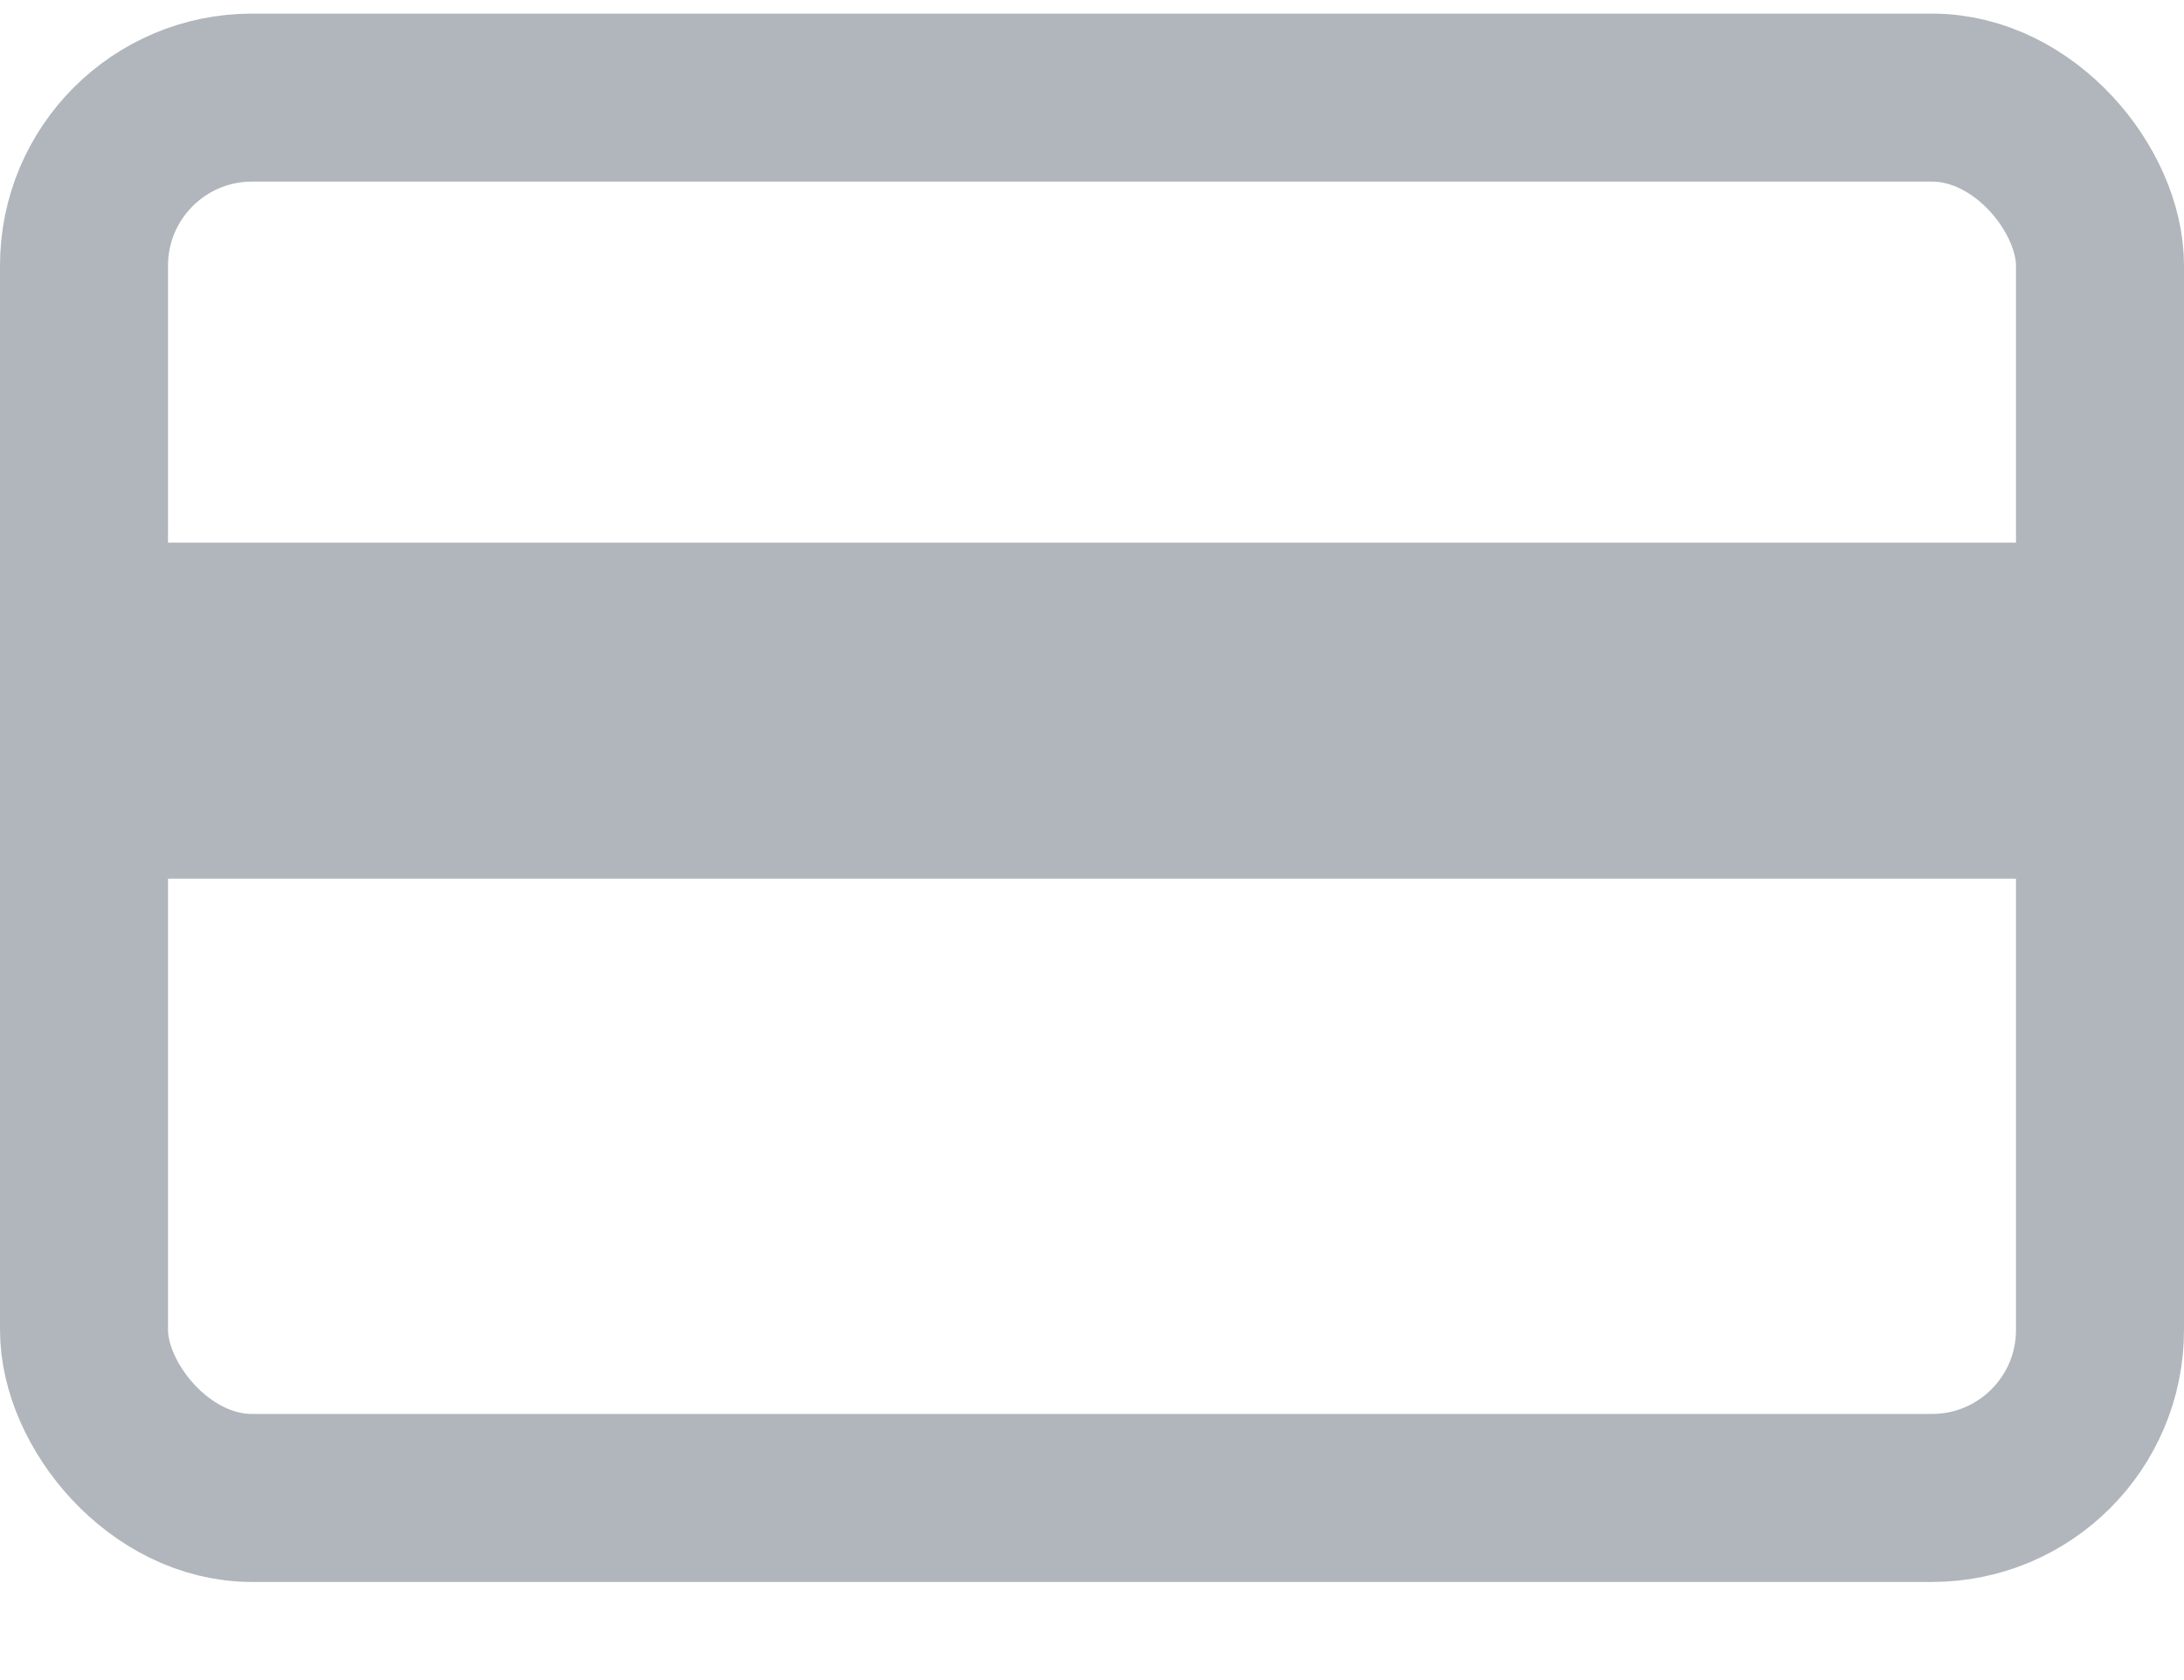 <?xml version="1.0" encoding="UTF-8"?>
<svg width="13px" height="10px" viewBox="0 0 13 10" version="1.1" xmlns="http://www.w3.org/2000/svg" xmlns:xlink="http://www.w3.org/1999/xlink">
    <!-- Generator: Sketch 46 (44423) - http://www.bohemiancoding.com/sketch -->
    <title>ic Conta Cartão</title>
    <desc>Created with Sketch.</desc>
    <defs></defs>
    <g id="Extrato-iOS" stroke="none" stroke-width="1" fill="none" fill-rule="evenodd" opacity="0.827">
        <g id="Extrato-iOS-Conta-2" transform="translate(-260, -117)" stroke="#A0A7AE">
            <g id="ic-Conta-Cartão" transform="translate(260, 117.081)">
                <rect id="Rectangle" x="0.5" y="0.5" width="12" height="8.335" rx="1"></rect>
                <path d="M1.5,4.149 L11.5,4.149" id="Line" stroke-width="2" stroke-linecap="square"></path>
            </g>
        </g>
    </g>
</svg>